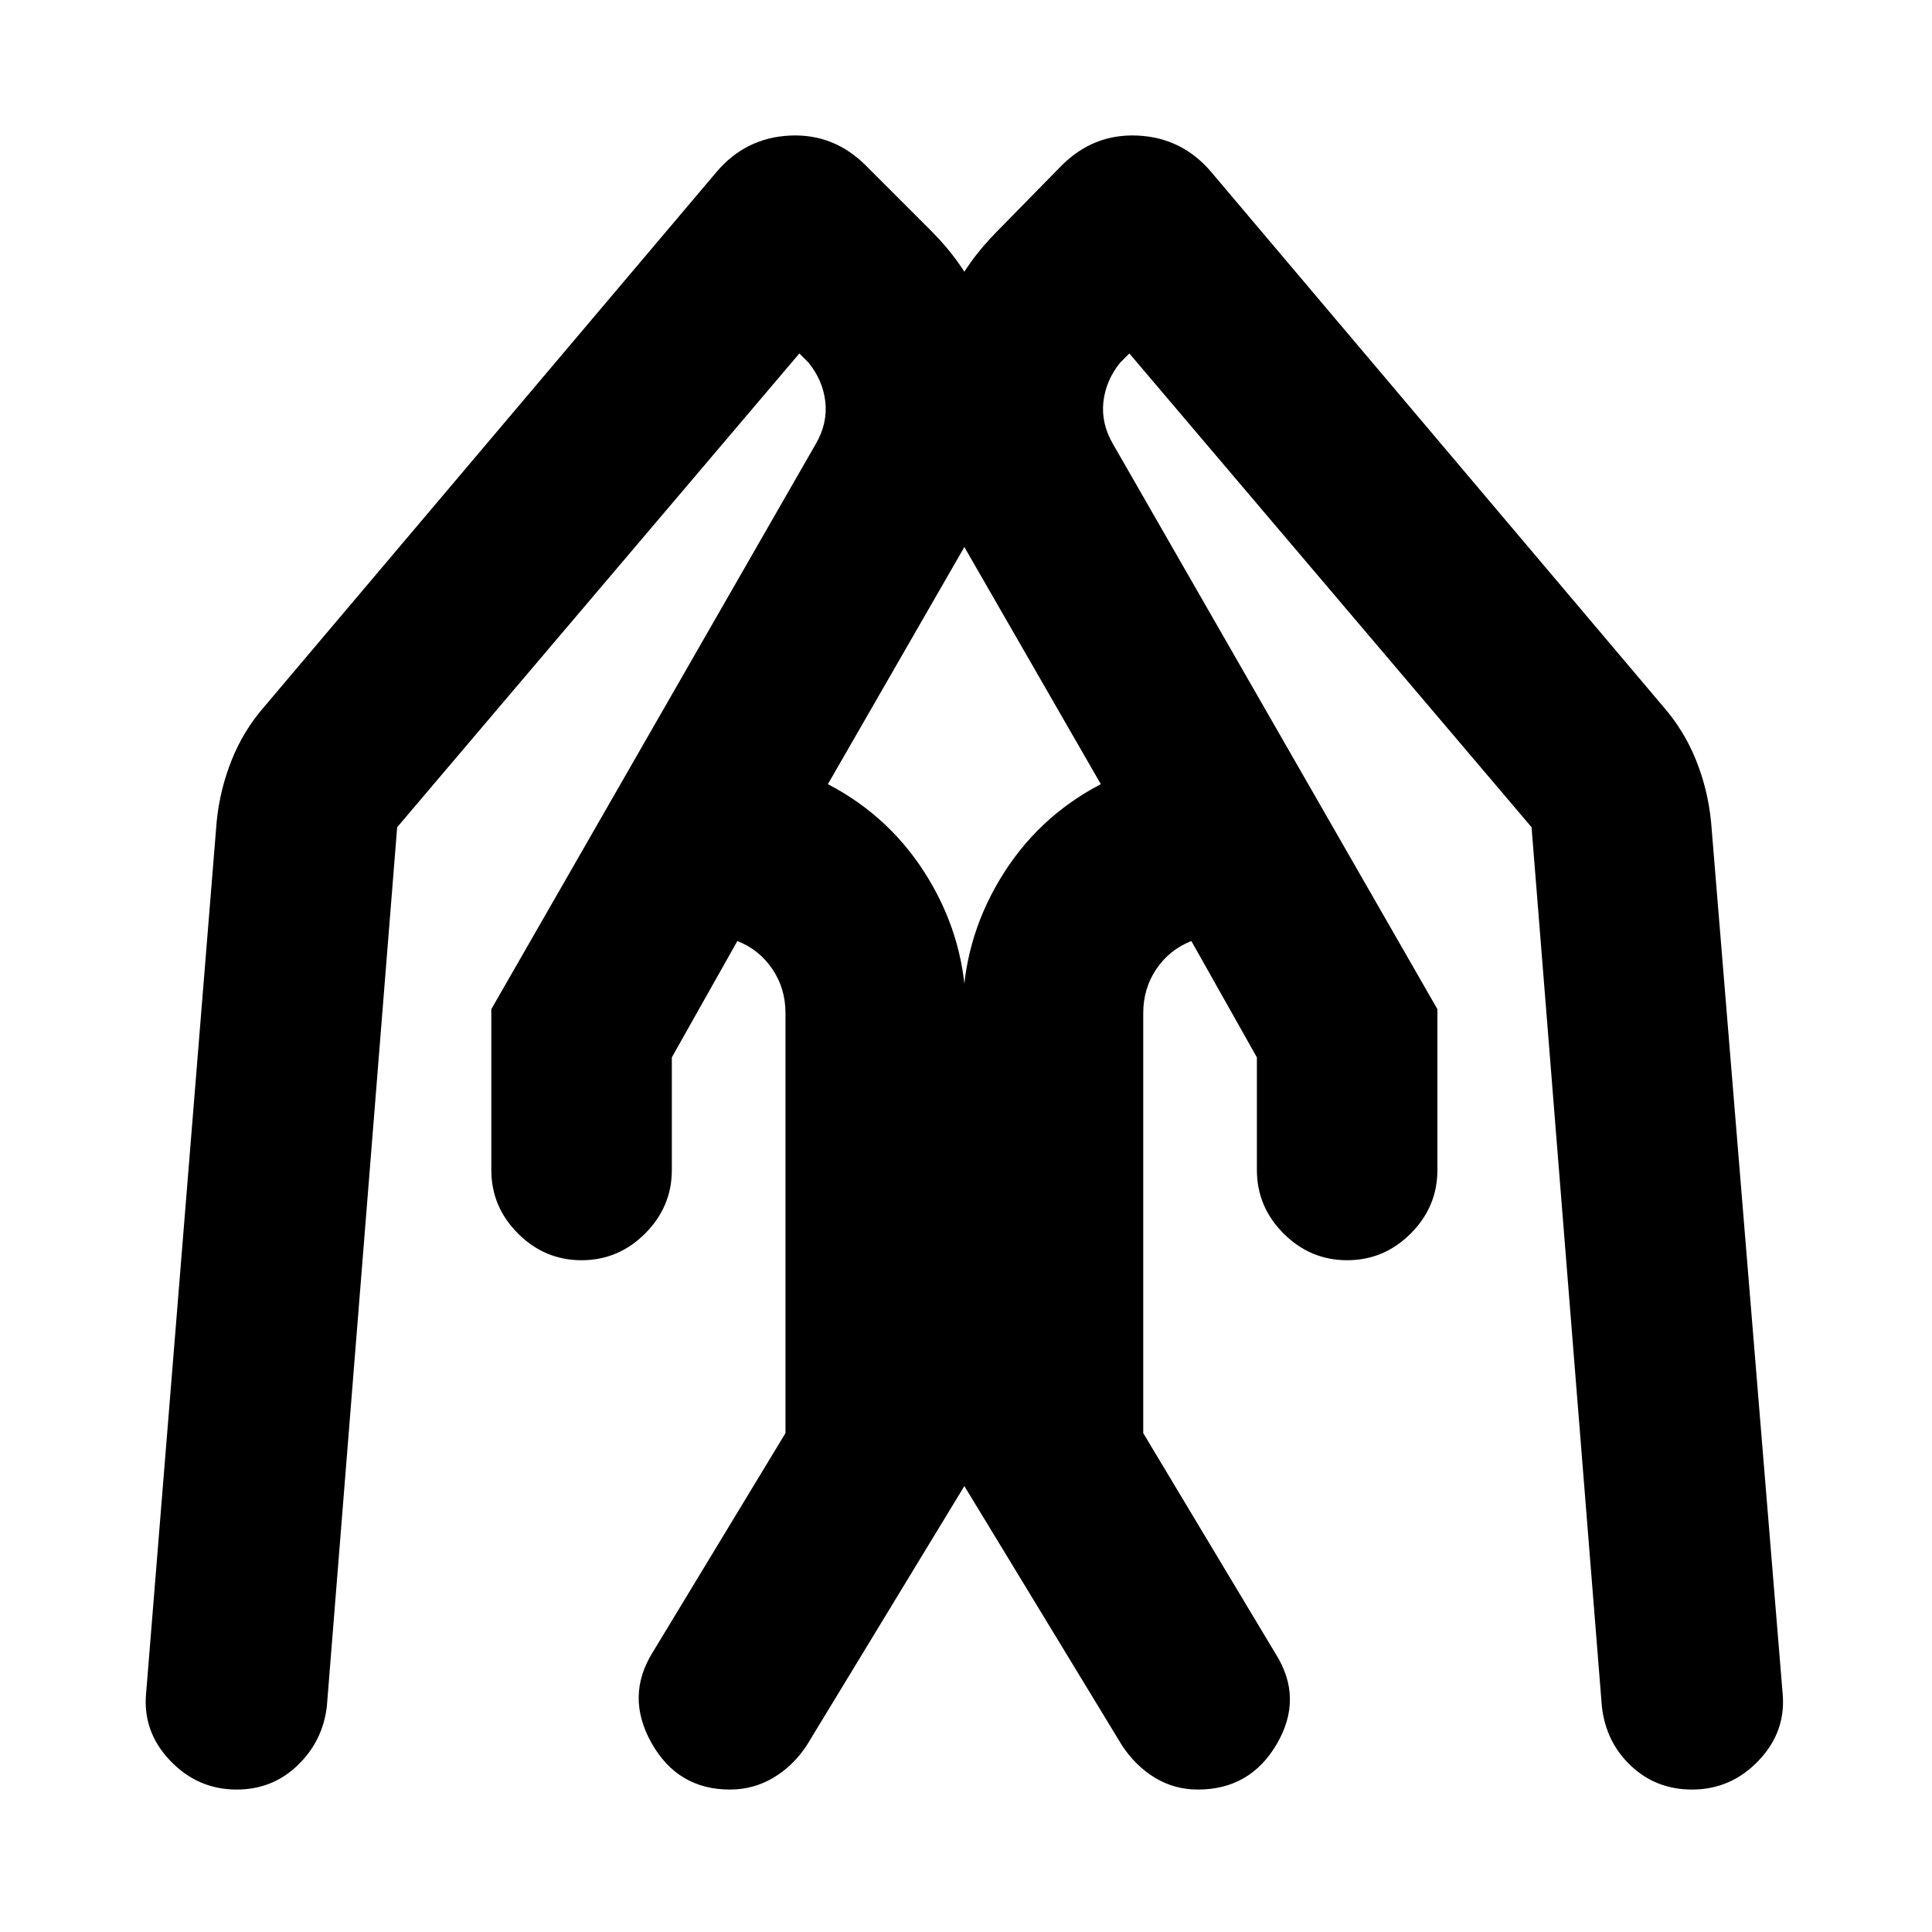 <svg xmlns="http://www.w3.org/2000/svg" height="24" viewBox="0 -960 960 960" width="24"><path d="M714.24-458.54v79.89q0 18.32-13.26 31.58-13.26 13.27-31.59 13.27-18.32 0-31.59-13.27-13.26-13.26-13.26-31.58v-55.94l-32.56-57.82q-10.89 4.3-17.4 13.93-6.51 9.63-6.51 21.89v208.7l65.87 109.8q13.76 21.89.53 44.6t-39.25 22.71q-11.7 0-21.36-5.88T557.5-92.74l-79.13-130.19v-233.66q0-35.65 18.46-66.45 18.45-30.81 50.17-47.31l-66.98-116.37q-22.26-39.26-18.91-83.3 3.35-44.05 34.54-75.24l31.85-32.48q15.96-15.96 37.89-14.89 21.94 1.06 36.39 18.02L826.5-608.83q10.33 11.83 16.24 26.54 5.91 14.7 7.48 30.66l35.5 432.43q2 19.4-11.76 33.91-13.76 14.51-33.16 14.51-17.82 0-30.33-11.73-12.51-11.73-14.51-29.55l-34.94-436.9-199.85-235.41-4.6 4.61q-7.11 8.8-8.3 19.44-1.18 10.65 4.69 20.82l161.28 280.96Zm-470.11 0L405.41-739.5q5.87-10.17 4.69-20.82-1.19-10.64-8.3-19.44l-4.6-4.61-199.85 235.41-34.94 436.83q-2 17.26-14.51 29.3-12.51 12.05-30.34 12.05-19.39 0-33.15-14.51Q70.65-99.8 72.65-119.2l35-432.43q1.57-15.96 7.45-30.66 5.88-14.71 16.2-26.54l224.79-265.78q14.45-16.96 36.32-18.02 21.87-1.07 37.83 14.89l32.48 32.48q31.19 31.19 34.54 75.24 3.35 44.04-18.91 83.3l-66.98 116.37q31.72 16.5 50.17 47.31Q480-492.24 480-456.59v233.66L400.87-92.74q-6.7 10.2-16.58 16.08-9.88 5.88-21.57 5.88-26.02 0-39.04-23.24-13.01-23.24.75-45.13l65.87-108.74v-208.7q0-12.26-6.51-21.89t-17.4-13.93l-32.56 57.82v55.94q0 18.32-13.27 31.58-13.26 13.27-31.58 13.27-18.33 0-31.59-13.27-13.26-13.26-13.26-31.58v-79.89Z"/></svg>
